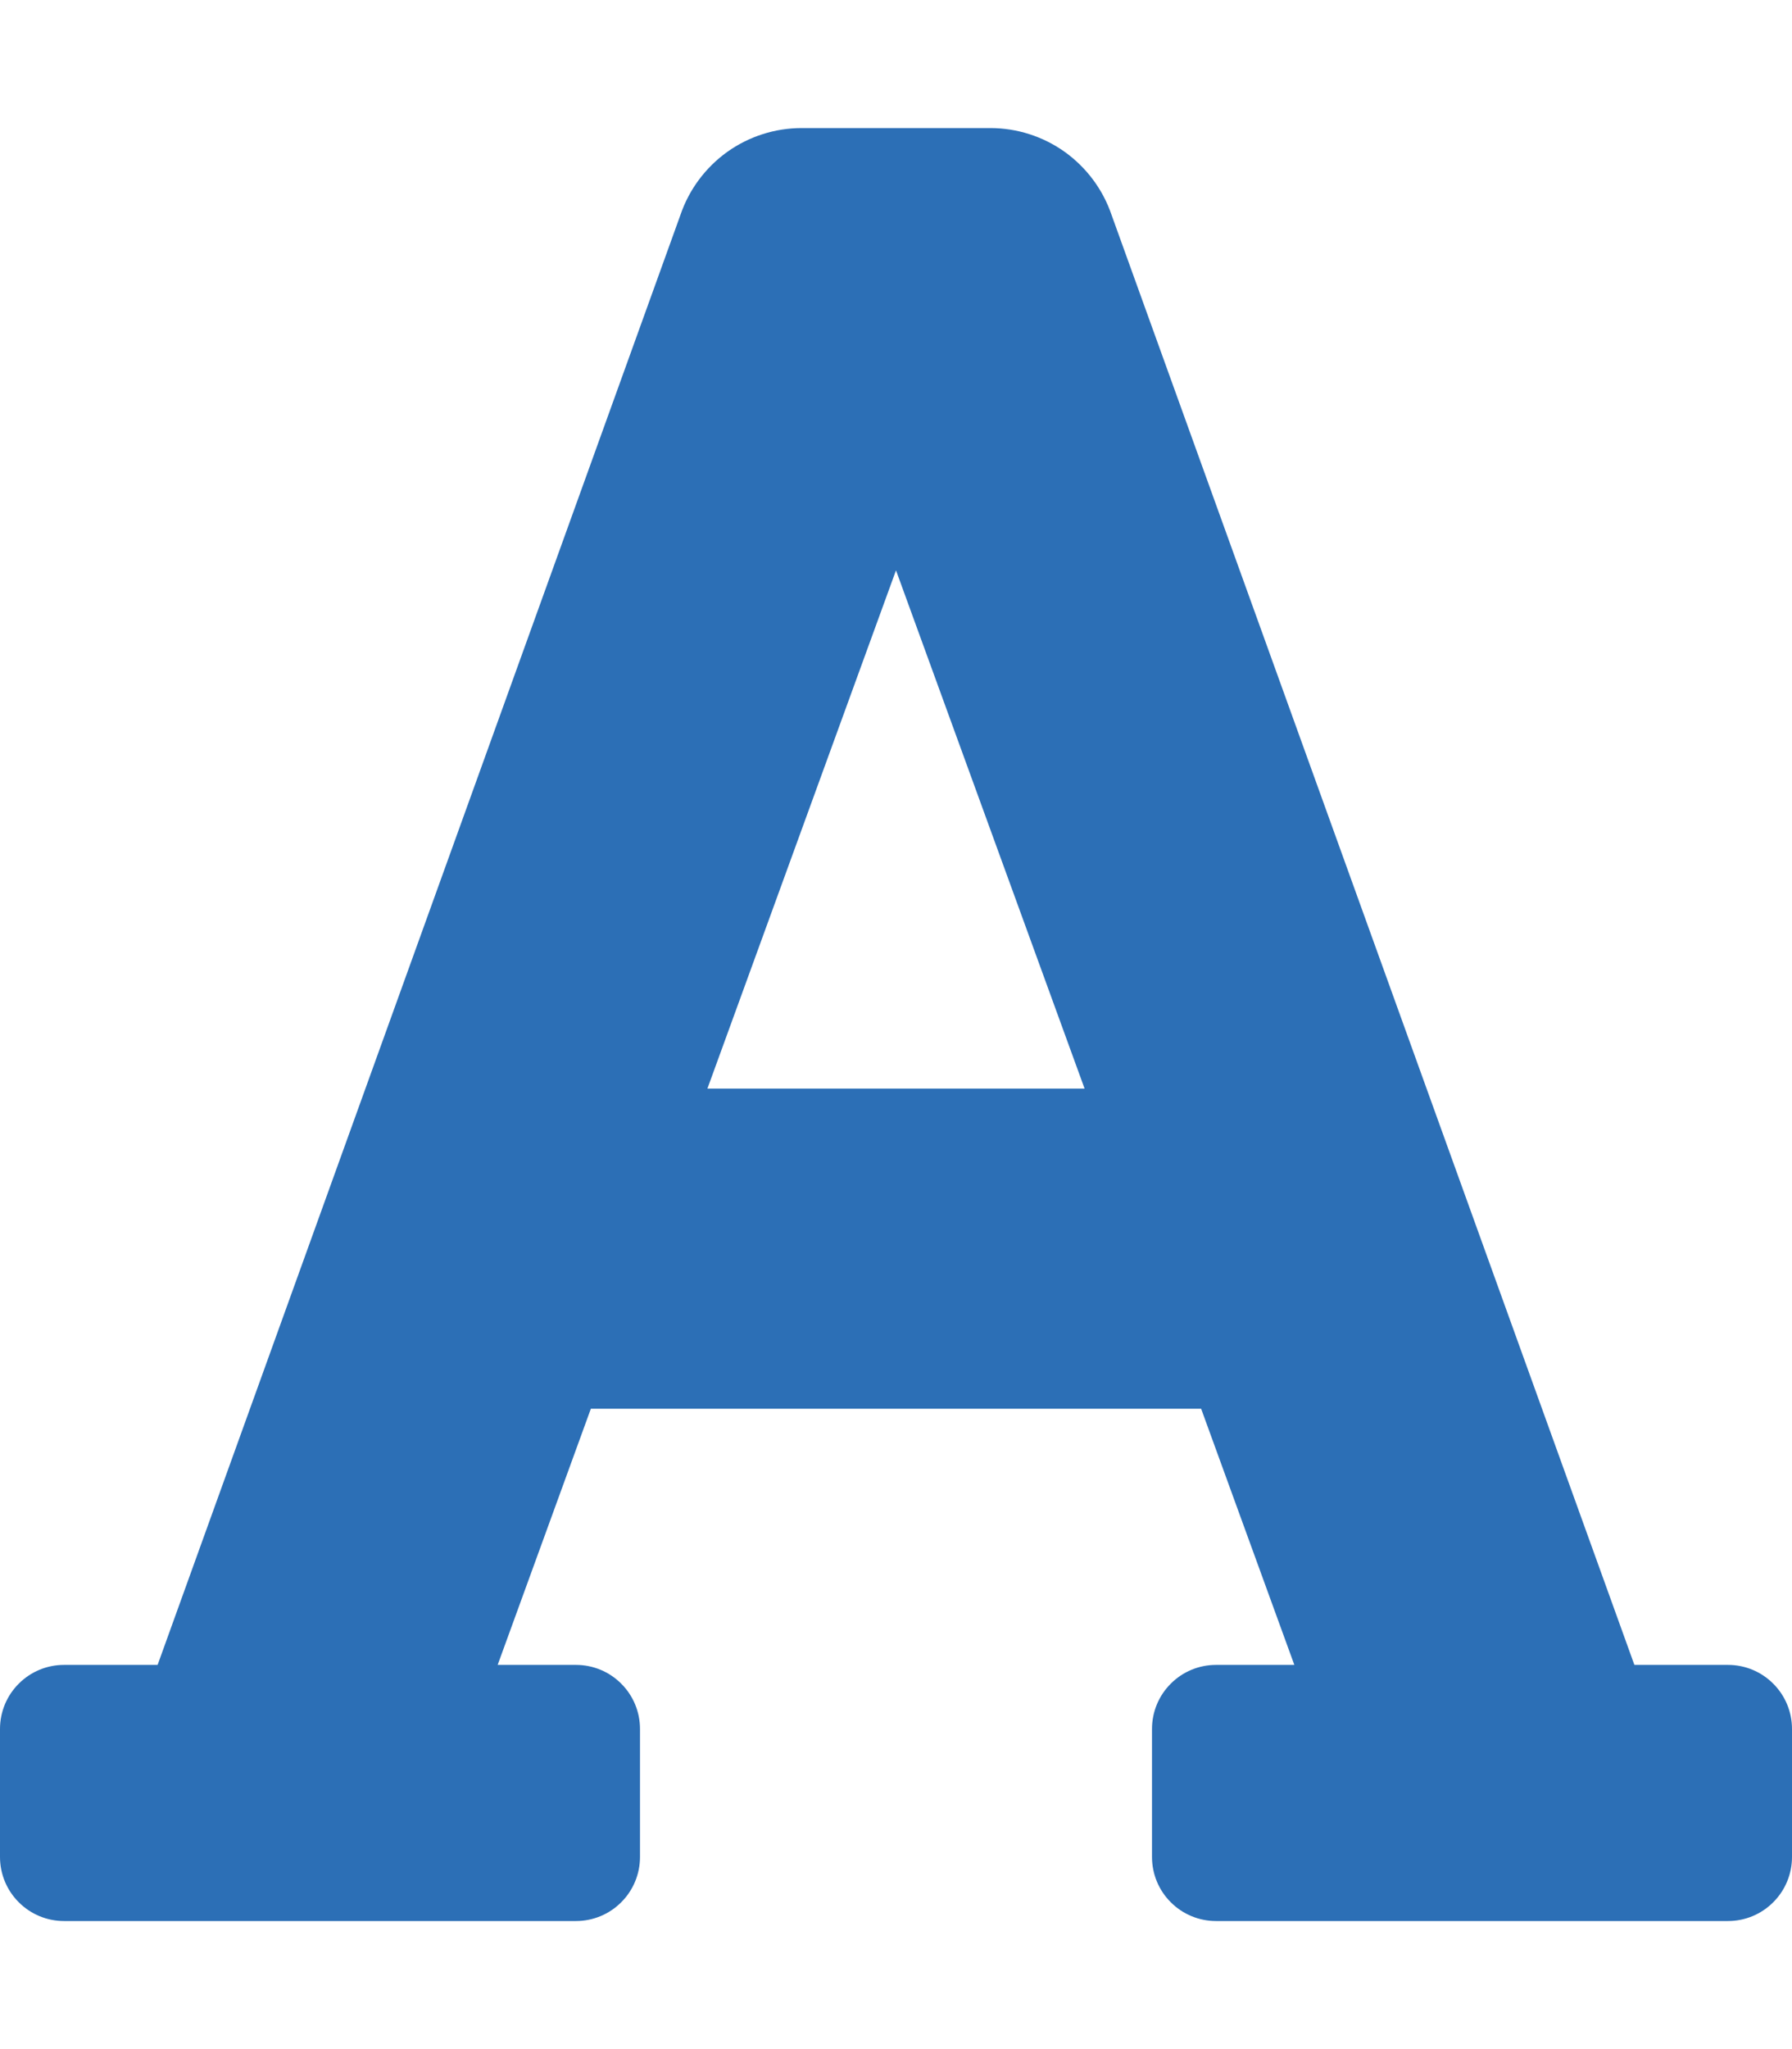 <svg width="21" height="24" viewBox="0 0 21 24" fill="none" xmlns="http://www.w3.org/2000/svg">
<g id="T&#195;&#164;hestik" clip-path="url(#clip0_4305_80297)">
<path id="Vector" d="M20.25 19.5H19.153L13.026 2.517C12.925 2.22 12.733 1.963 12.479 1.78C12.224 1.598 11.919 1.5 11.605 1.5H9.395C9.081 1.5 8.776 1.598 8.521 1.78C8.267 1.963 8.075 2.22 7.974 2.517L1.847 19.5H0.75C0.551 19.5 0.36 19.579 0.22 19.72C0.079 19.86 0 20.051 0 20.25L0 21.75C0 21.949 0.079 22.14 0.22 22.28C0.36 22.421 0.551 22.5 0.75 22.5H6.75C6.949 22.5 7.14 22.421 7.28 22.28C7.421 22.14 7.5 21.949 7.5 21.75V20.25C7.5 20.051 7.421 19.86 7.28 19.72C7.14 19.579 6.949 19.5 6.75 19.5H5.832L6.924 16.5H14.076L15.168 19.5H14.25C14.051 19.5 13.86 19.579 13.72 19.72C13.579 19.86 13.5 20.051 13.5 20.25V21.75C13.5 21.949 13.579 22.14 13.72 22.28C13.86 22.421 14.051 22.5 14.25 22.5H20.25C20.449 22.5 20.64 22.421 20.78 22.28C20.921 22.14 21 21.949 21 21.75V20.25C21 20.051 20.921 19.86 20.78 19.72C20.64 19.579 20.449 19.5 20.25 19.5ZM8.29 12.75L10.5 6.68L12.71 12.75H8.29Z" fill="#2C6FB6"/>
</g>
<defs>
<clipPath id="clip0_4305_80297">
<rect width="21" height="24" fill="white"/>
</clipPath>
</defs>
</svg>
